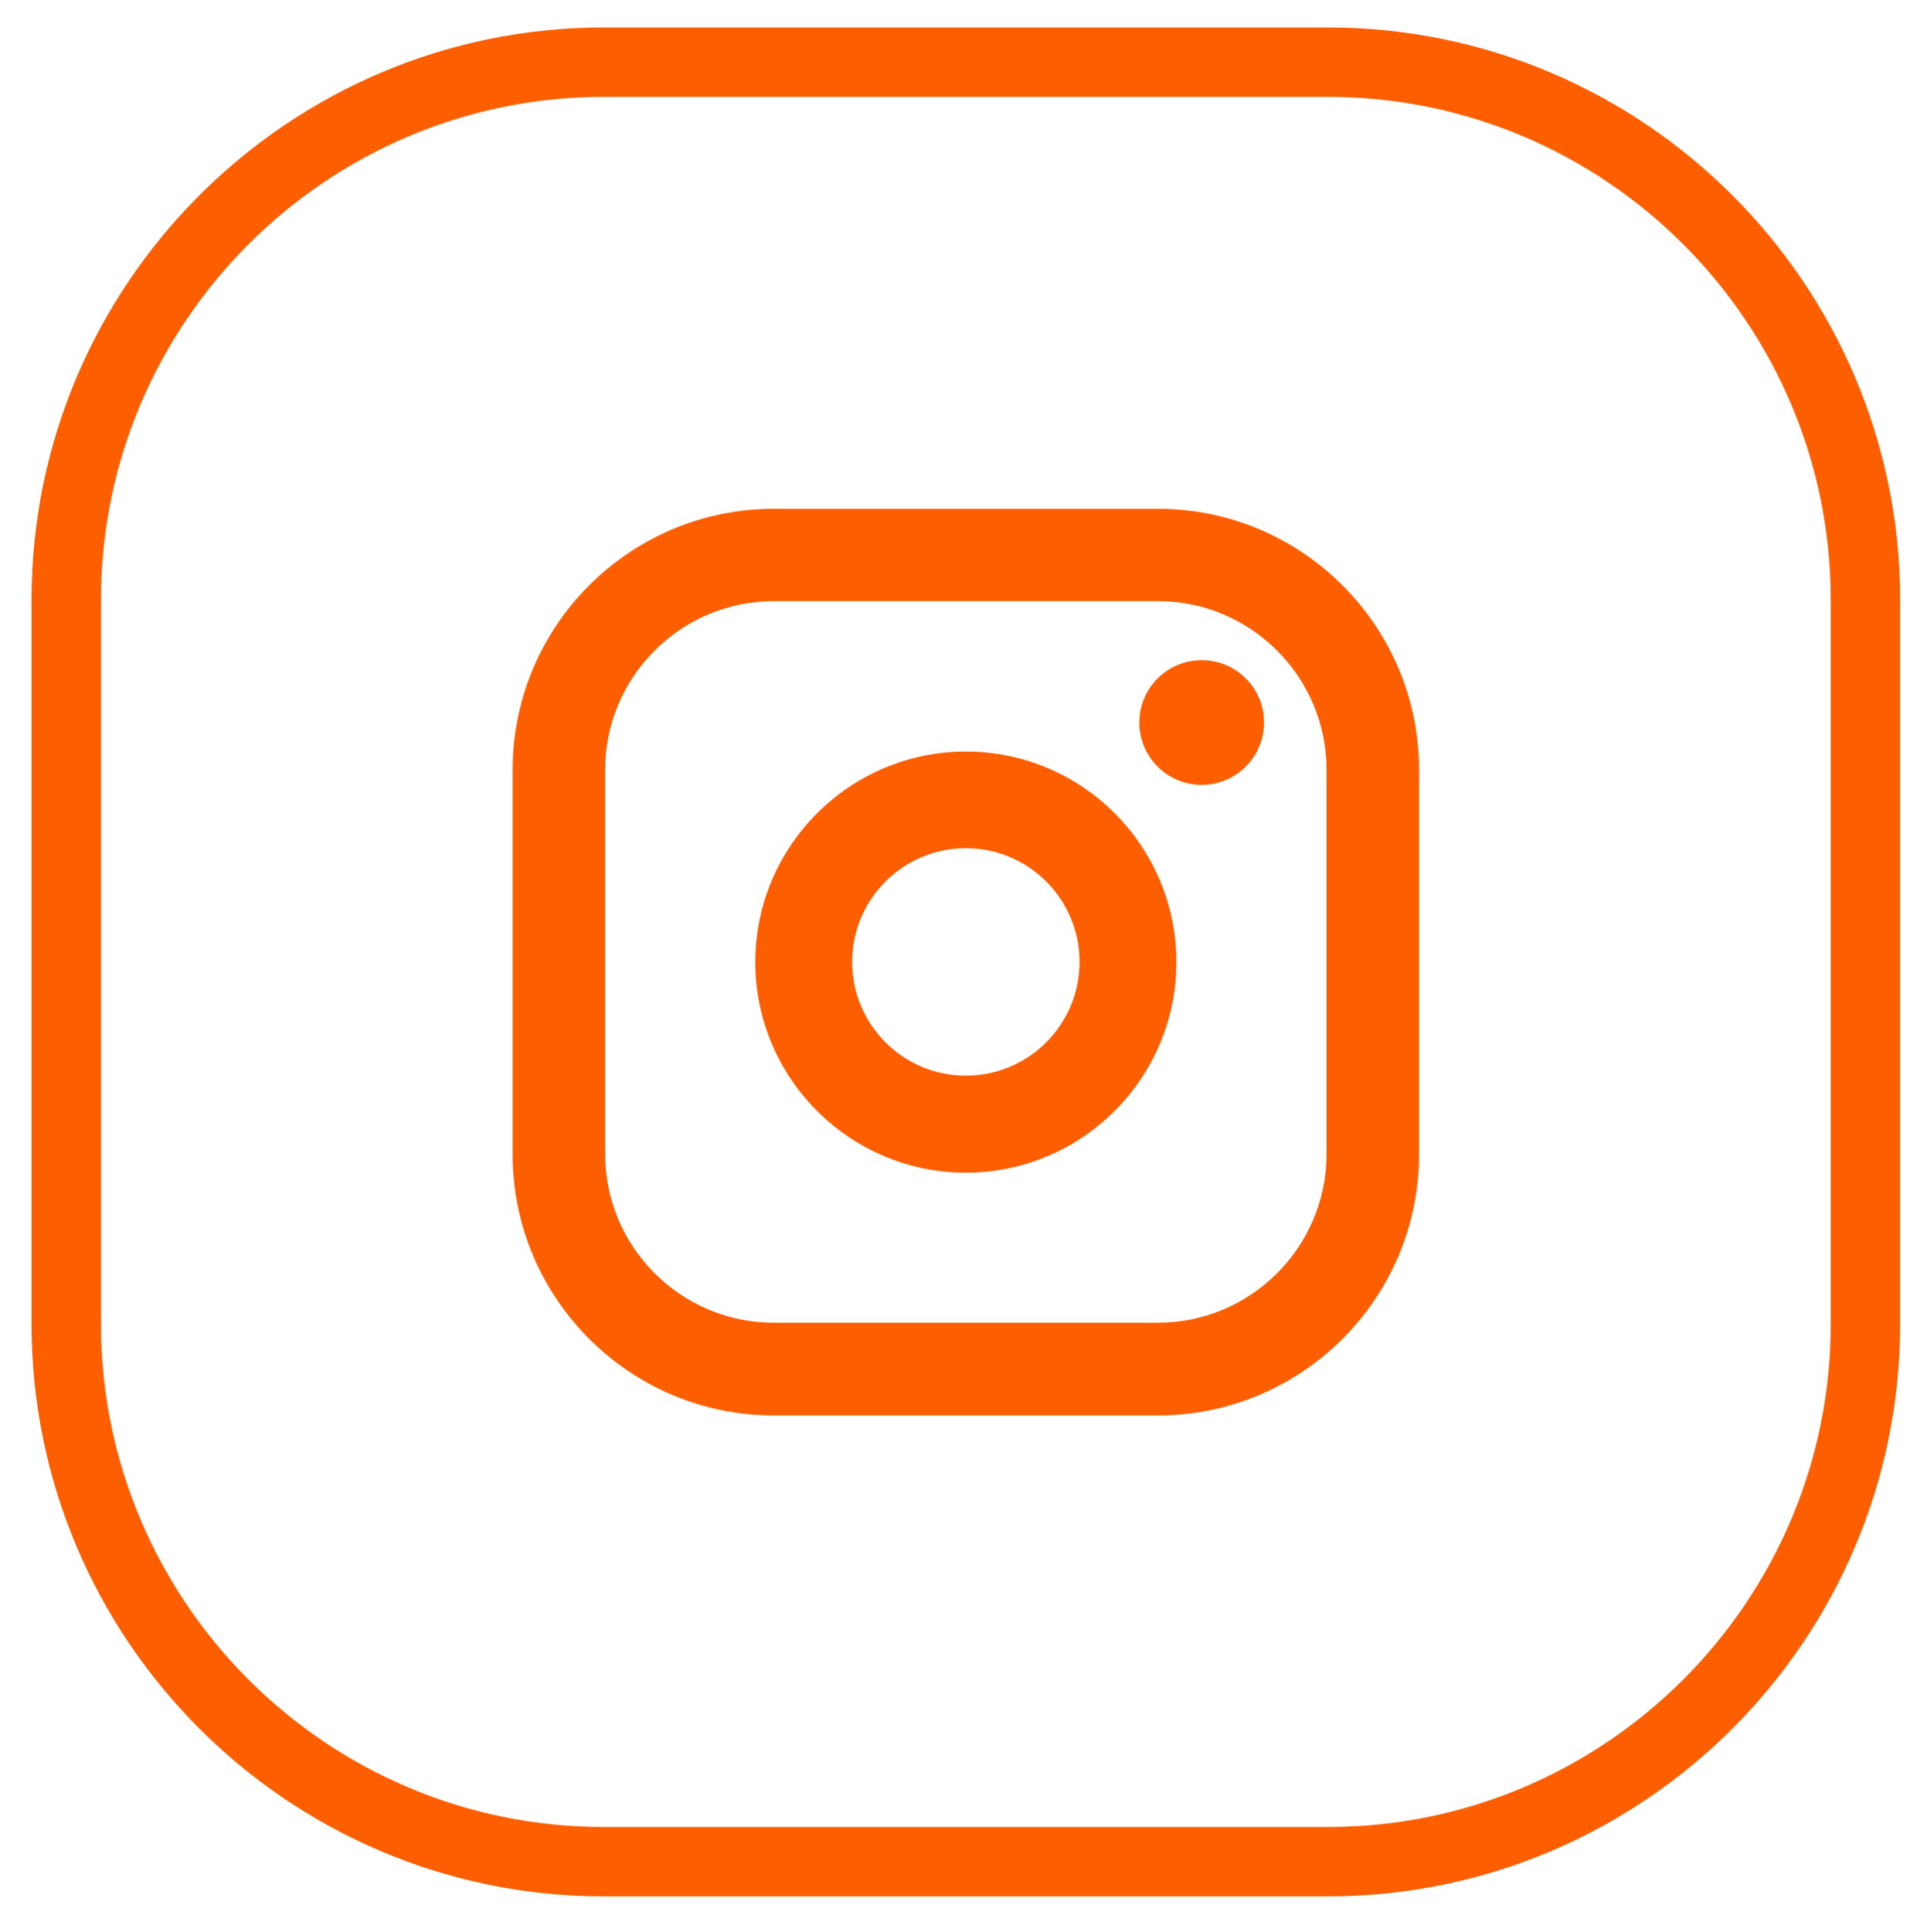 <?xml version="1.0" encoding="utf-8"?>
<!-- Generator: Adobe Illustrator 24.2.0, SVG Export Plug-In . SVG Version: 6.00 Build 0)  -->
<svg version="1.1" id="Layer_1" xmlns="http://www.w3.org/2000/svg" xmlns:xlink="http://www.w3.org/1999/xlink" x="0px" y="0px"
	 viewBox="0 0 98.3 98.54" style="enable-background:new 0 0 98.3 98.54;" xml:space="preserve">
<style type="text/css">
	.st0{fill:#FD5F00;}
</style>
<g>
	<g>
		<path class="st0" d="M67.74,96.72H30.8c-16.1,0-29.19-13.1-29.19-29.19V30.59C1.61,14.5,14.71,1.4,30.8,1.4h36.94
			c16.1,0,29.19,13.1,29.19,29.19v36.94C96.93,83.63,83.84,96.72,67.74,96.72z M30.8,4.94c-14.14,0-25.65,11.51-25.65,25.65v36.94
			c0,14.14,11.51,25.65,25.65,25.65h36.94c14.14,0,25.65-11.51,25.65-25.65V30.59c0-14.14-11.51-25.65-25.65-25.65H30.8z"/>
	</g>
	<g>
		<path class="st0" d="M59.07,25.95h-19.6c-7.34,0-13.32,5.97-13.32,13.32v19.6c0,7.34,5.97,13.32,13.32,13.32h19.6
			c7.34,0,13.32-5.97,13.32-13.32v-19.6C72.39,31.92,66.41,25.95,59.07,25.95z M67.67,58.86c0,4.74-3.86,8.6-8.6,8.6h-19.6
			c-4.74,0-8.6-3.86-8.6-8.6v-19.6c0-4.74,3.86-8.6,8.6-8.6h19.6c4.74,0,8.6,3.86,8.6,8.6V58.86z"/>
		<path class="st0" d="M49.27,38.33c-5.92,0-10.74,4.82-10.74,10.74c0,5.92,4.82,10.74,10.74,10.74s10.74-4.82,10.74-10.74
			C60.01,43.14,55.19,38.33,49.27,38.33z M49.27,54.86c-3.2,0-5.8-2.6-5.8-5.8c0-3.2,2.6-5.8,5.8-5.8c3.2,0,5.8,2.6,5.8,5.8
			C55.07,52.26,52.47,54.86,49.27,54.86z"/>
		<path class="st0" d="M61.3,33.67c-1.76,0-3.18,1.43-3.18,3.18c0,1.76,1.43,3.18,3.18,3.18c1.76,0,3.18-1.43,3.18-3.18
			C64.49,35.1,63.06,33.67,61.3,33.67z"/>
	</g>
</g>
</svg>
